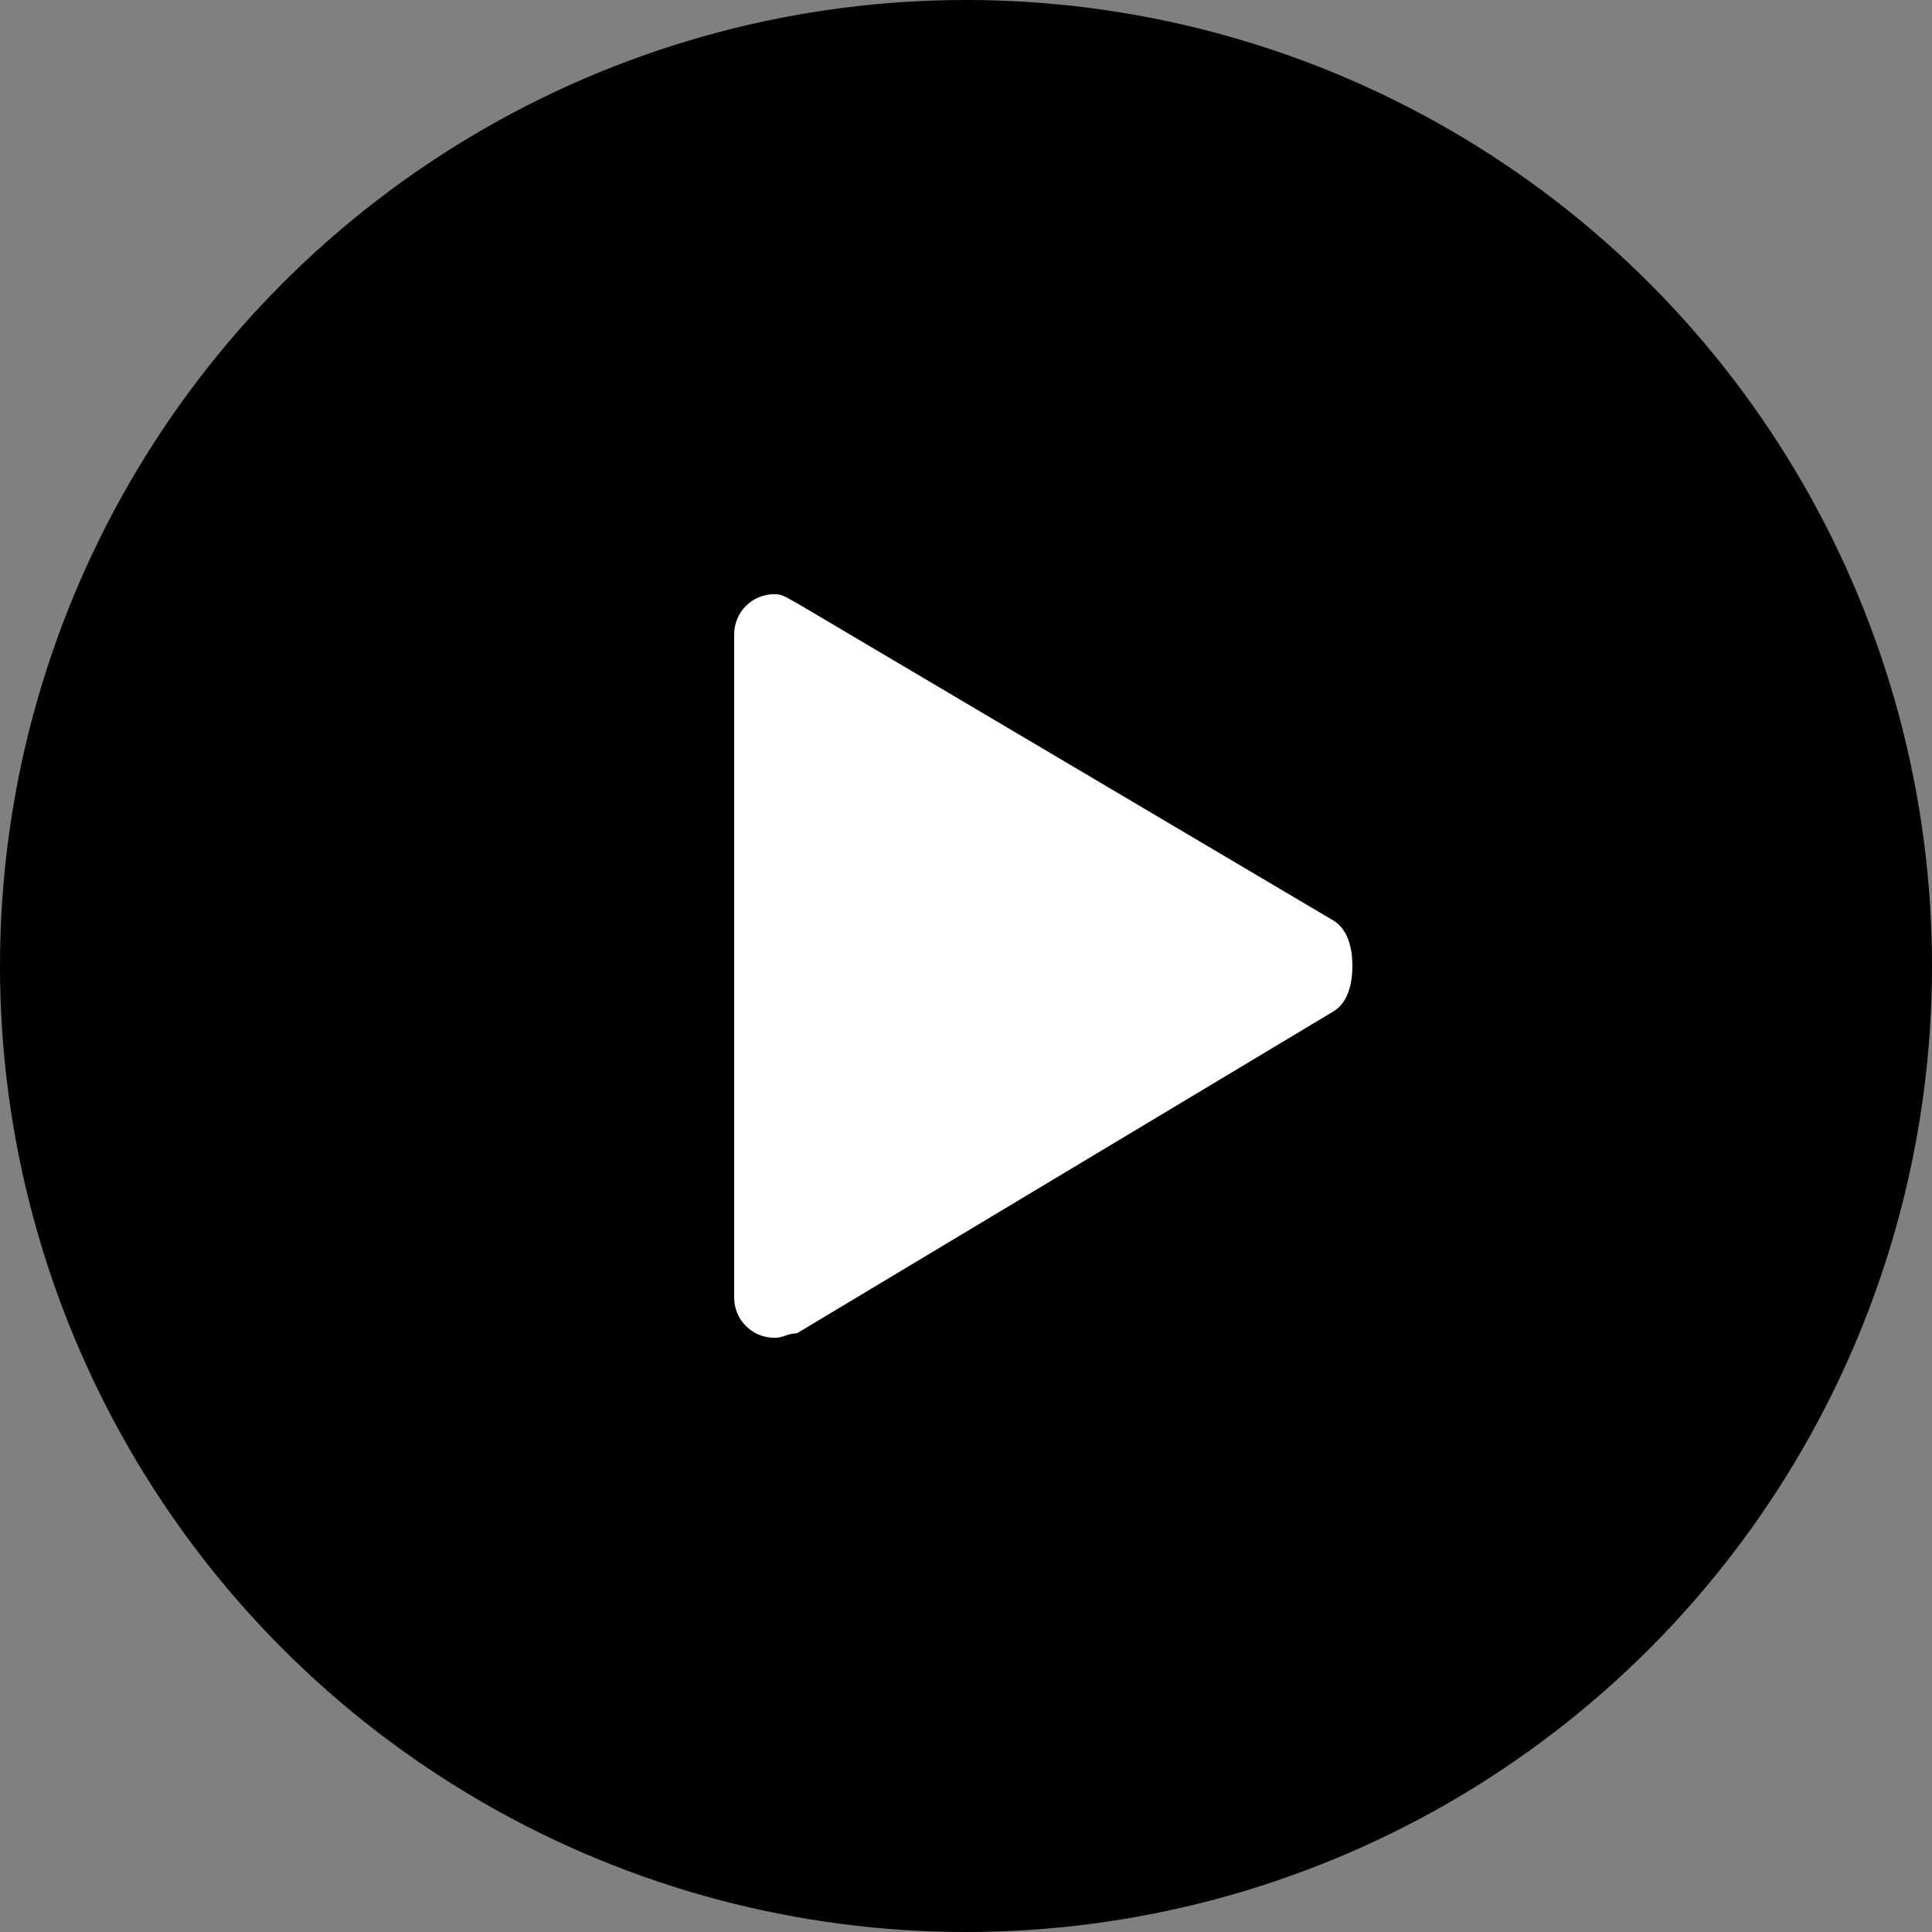 <?xml version="1.0" encoding="utf-8"?>
<!-- Generator: Adobe Illustrator 16.0.4, SVG Export Plug-In . SVG Version: 6.00 Build 0)  -->
<!DOCTYPE svg PUBLIC "-//W3C//DTD SVG 1.1//EN" "http://www.w3.org/Graphics/SVG/1.1/DTD/svg11.dtd">
<svg version="1.1" id="Ebene_1" xmlns="http://www.w3.org/2000/svg" xmlns:xlink="http://www.w3.org/1999/xlink" x="0px" y="0px"
	 width="100px" height="100px" viewBox="0 0 100 100" enable-background="new 0 0 100 100" xml:space="preserve">
<rect x="0" y="0" width="100" height="100" fill="#808080" stroke="none"/>
<circle cx="50" cy="50" r="50"/>
<path fill="#FFFFFF" d="M69.072,52.318L41.247,69.012c-0.463,0-0.696,0.233-1.159,0.233c-1.16,0-2.088-0.927-2.088-2.086l0,0V32.841
	c0-1.16,0.928-2.087,2.088-2.087c0.463,0,0.696,0.231,1.159,0.463l27.826,16.463C69.768,48.144,70,49.071,70,49.998
	C70,50.927,69.768,51.854,69.072,52.318L69.072,52.318z"/>
</svg>
